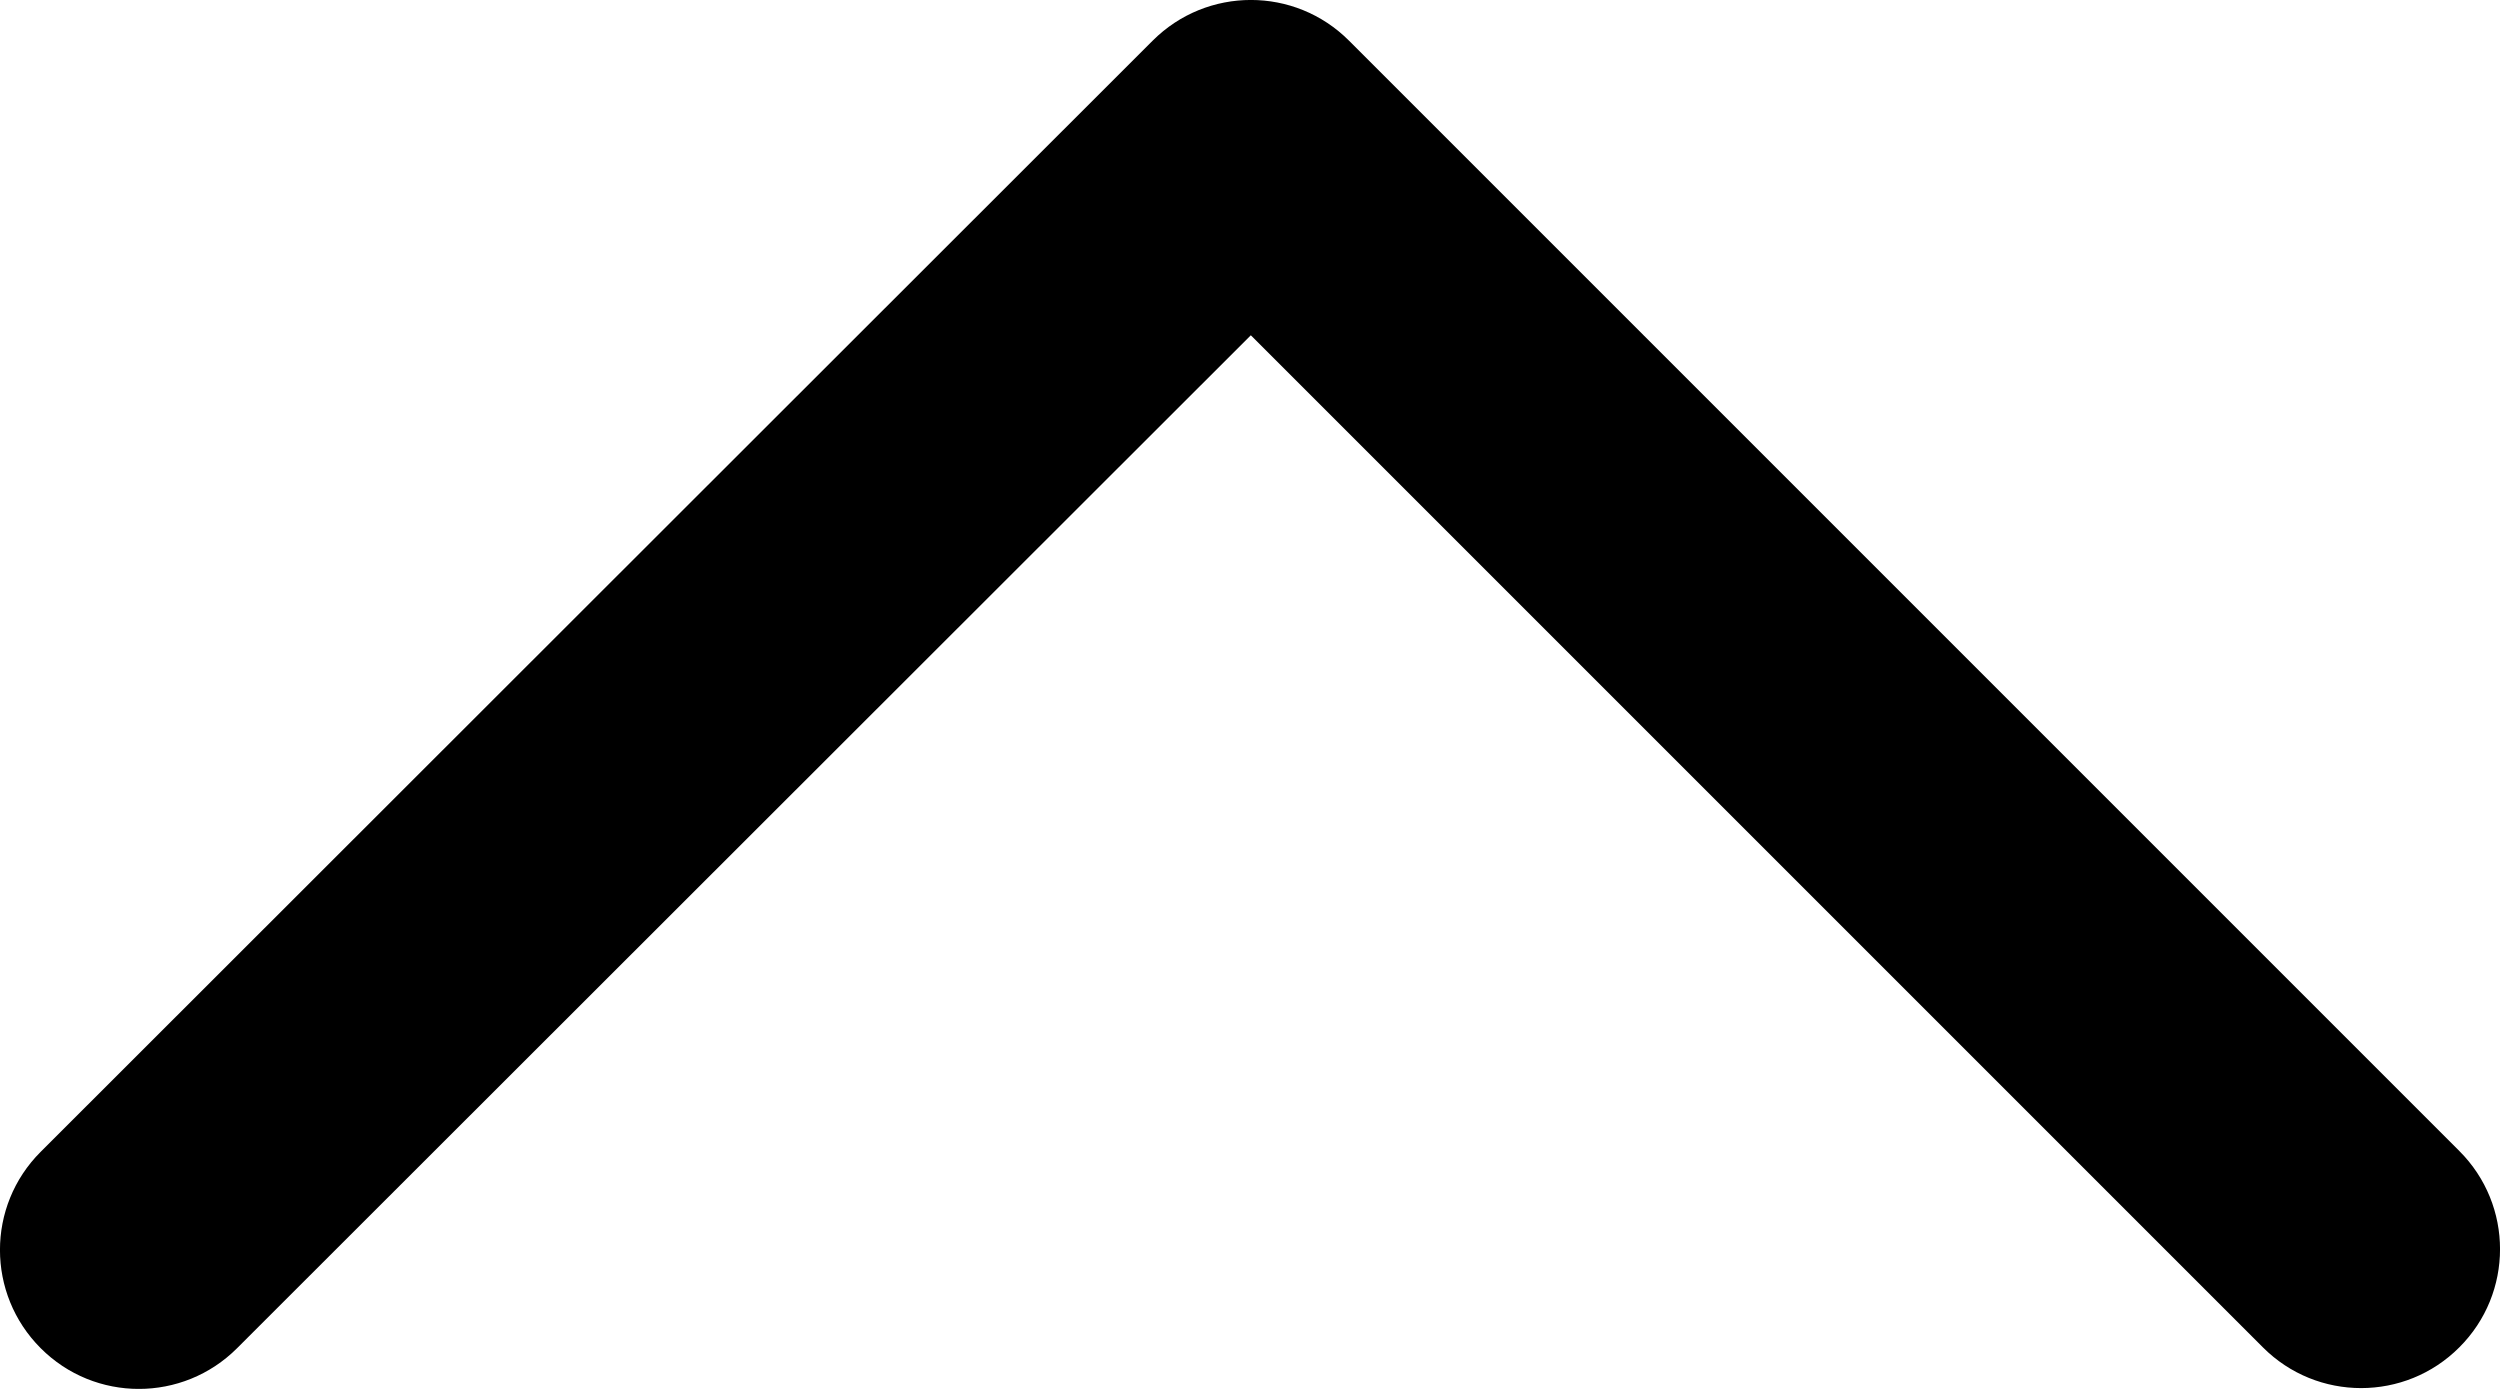 <?xml version="1.0" encoding="UTF-8"?>
<svg width="18px" height="10px" viewBox="0 0 18 10" version="1.1" xmlns="http://www.w3.org/2000/svg" xmlns:xlink="http://www.w3.org/1999/xlink">
    <!-- Generator: Sketch 46.1 (44463) - http://www.bohemiancoding.com/sketch -->
    <title>Collapse_2</title>
    <desc>Created with Sketch.</desc>
    <defs></defs>
    <g id="Exports"  fill-rule="evenodd">
        <g id="Collapse_2" fill-rule="nonzero" >
            <path d="M13.701,-2.293 C14.092,-2.683 14.092,-3.317 13.701,-3.707 C13.311,-4.098 12.677,-4.098 12.287,-3.707 L4.293,4.287 C3.902,4.677 3.902,5.31 4.293,5.701 L12.293,13.707 C12.683,14.098 13.316,14.098 13.707,13.707 C14.098,13.317 14.098,12.684 13.707,12.293 L6.414,4.994 L13.701,-2.293 Z" id="Line" transform="translate(9, 5) rotate(90) translate(-9, -5) "></path>
        </g>
    </g>
</svg>
